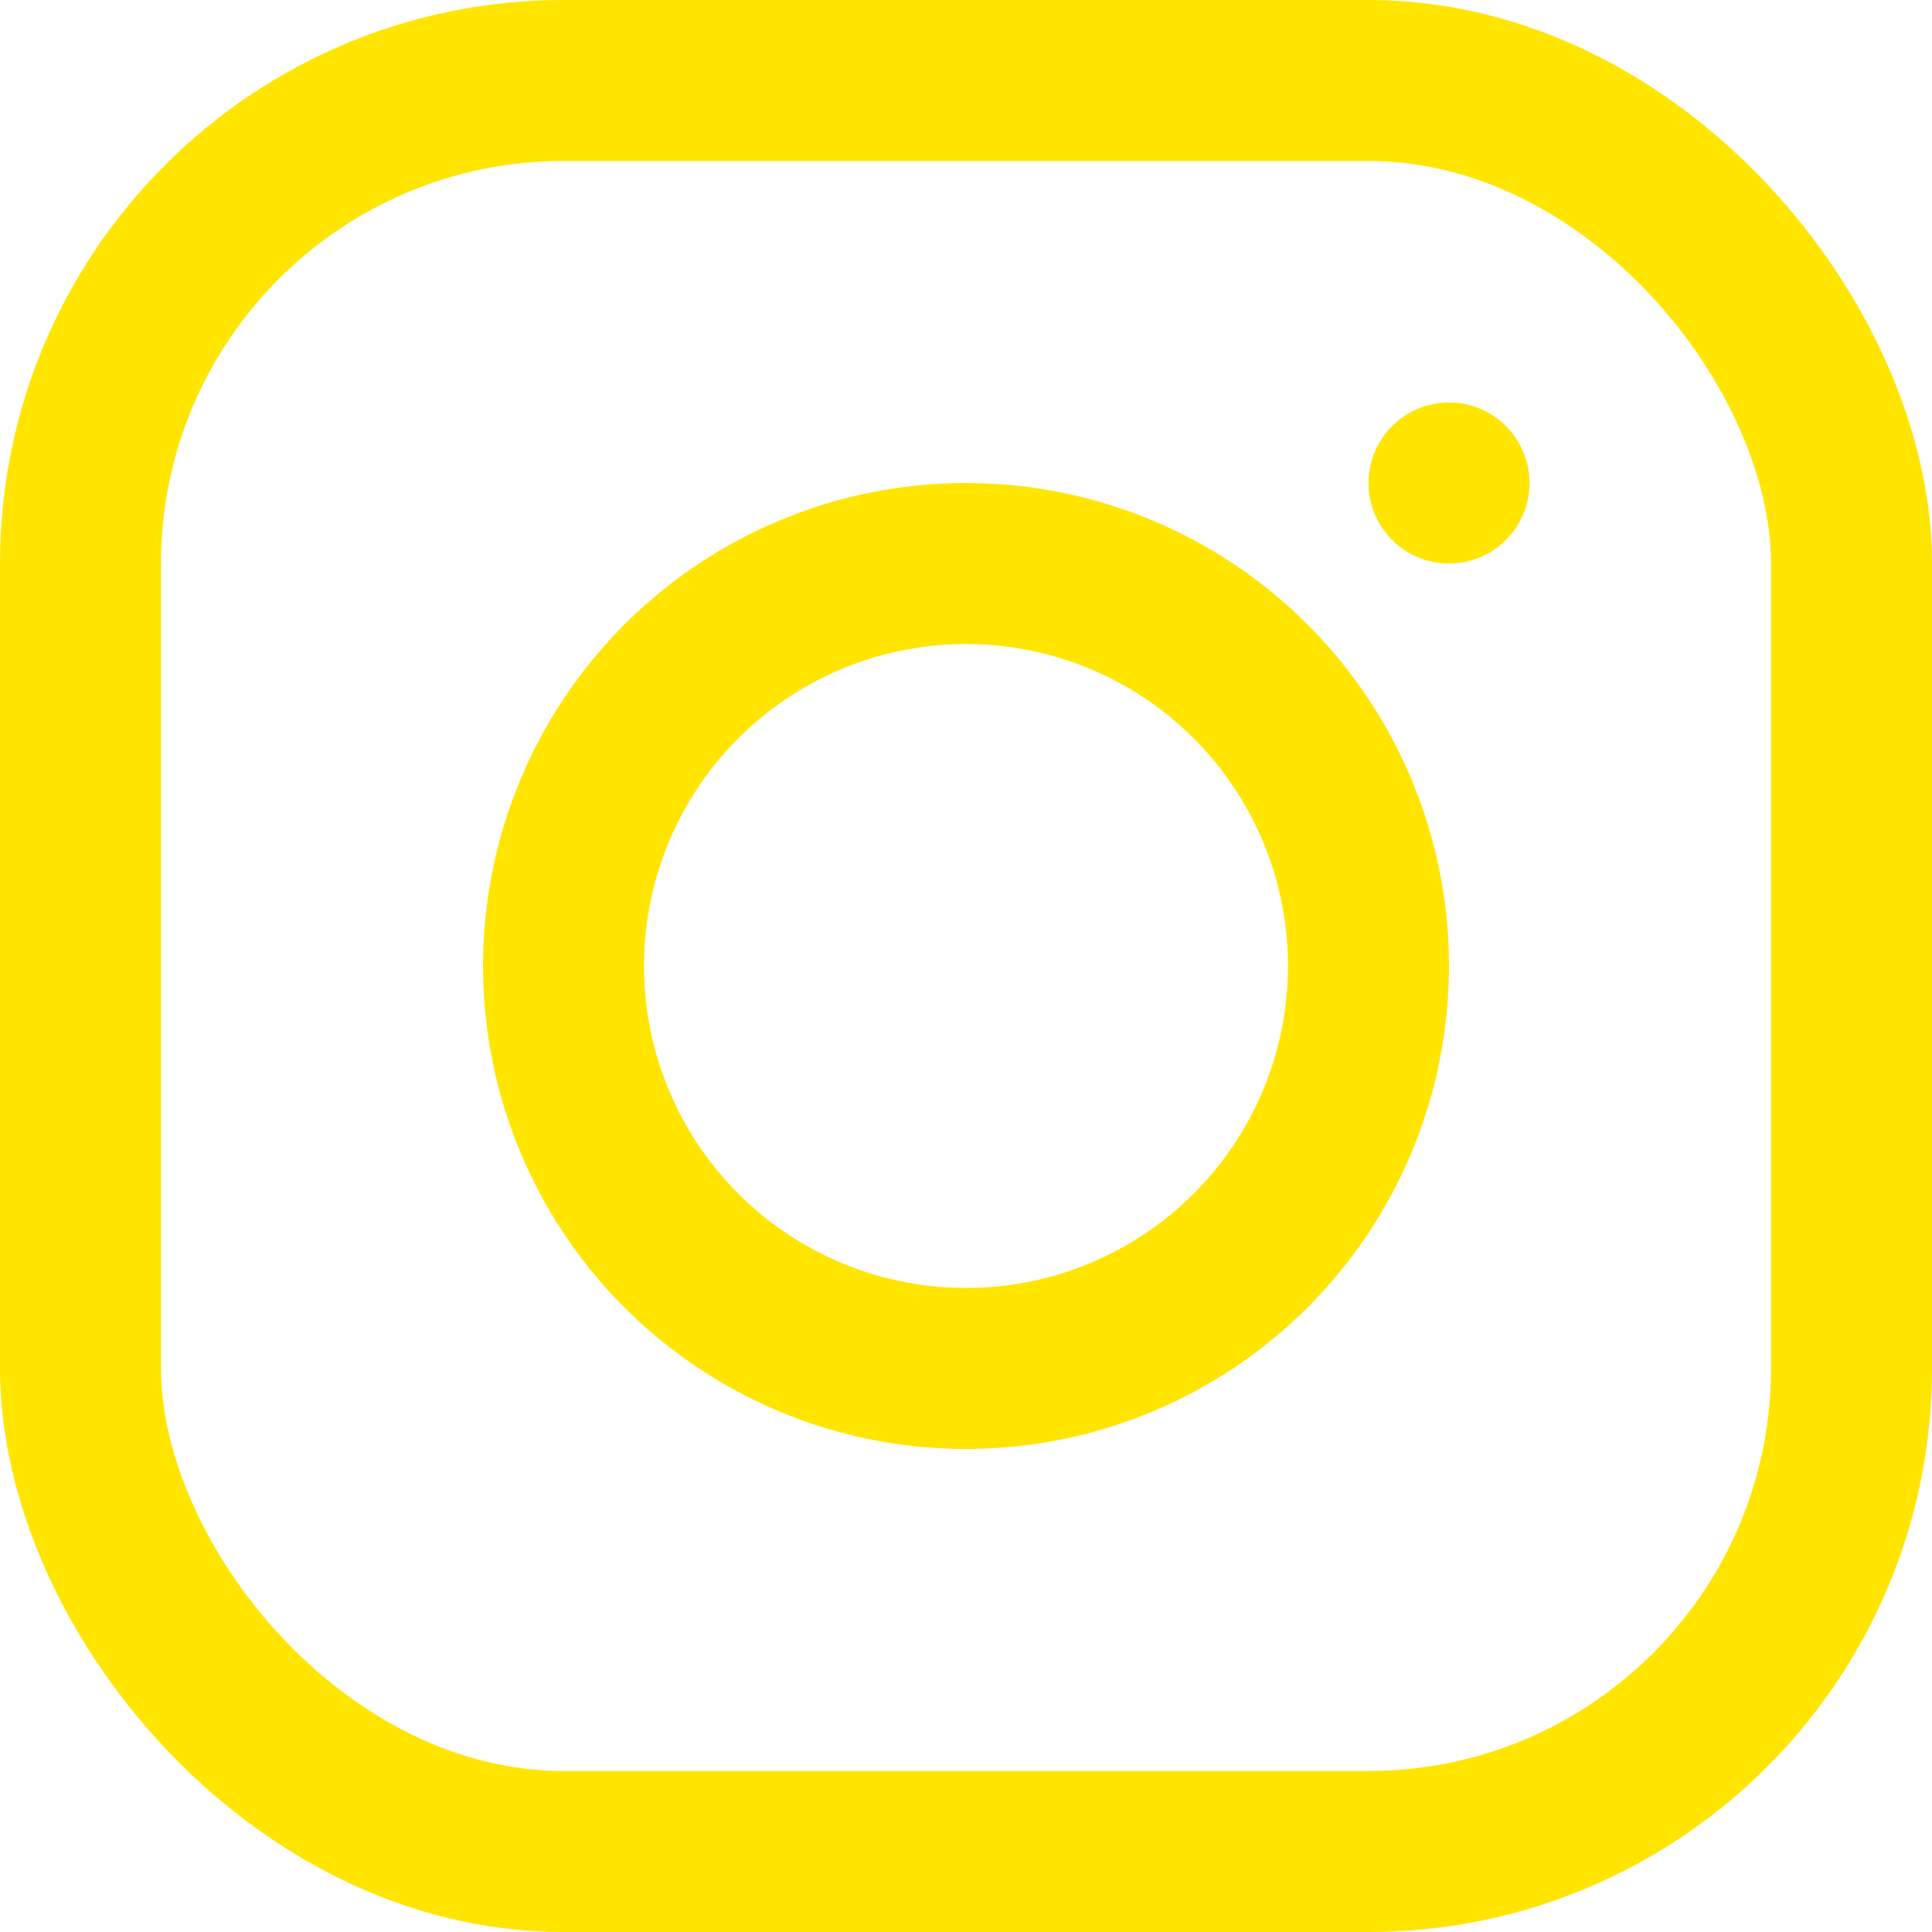 <svg id="Слой_1" data-name="Слой 1" xmlns="http://www.w3.org/2000/svg" viewBox="0 0 24 24"><defs><style>.cls-1{fill:none;stroke:#ffe500;stroke-width:2px;}.cls-2{fill:#ffe500;}</style></defs><title>instagram</title><rect class="cls-1" x="1" y="1" width="22" height="22" rx="6"/><circle class="cls-1" cx="12" cy="12" r="5"/><circle class="cls-2" cx="18" cy="6" r="1"/></svg>